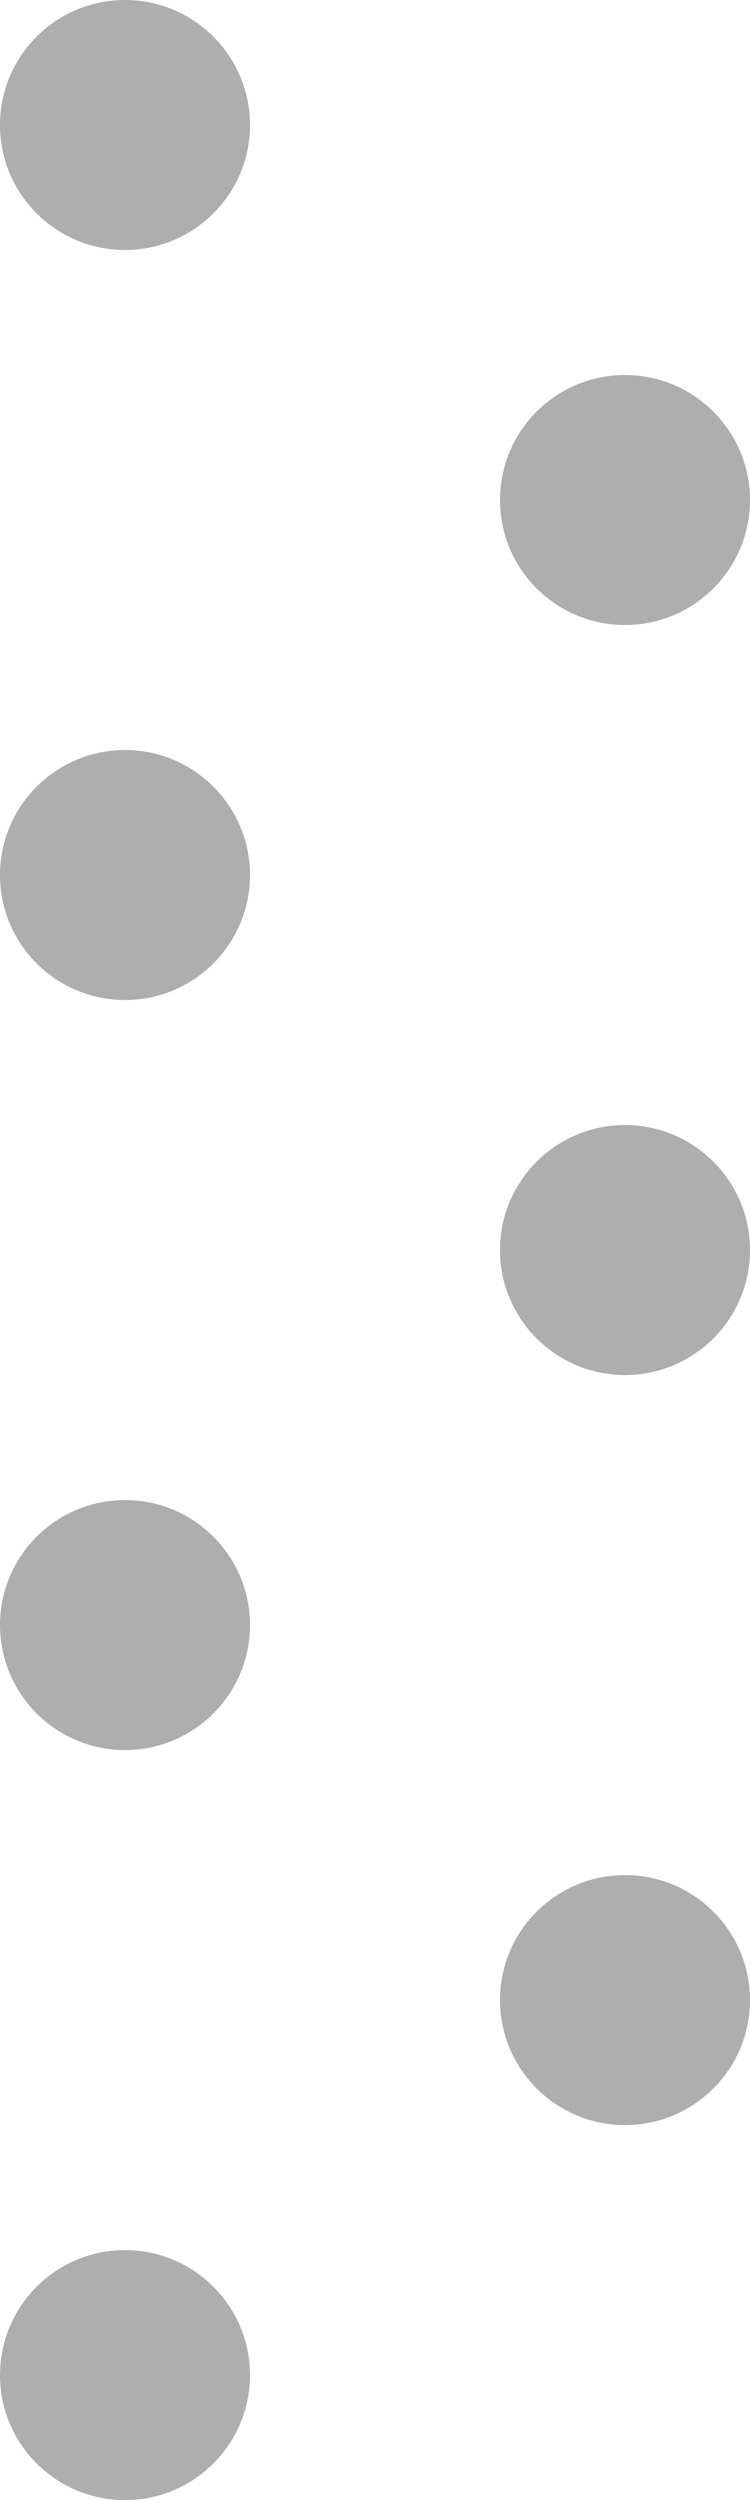 <svg xmlns="http://www.w3.org/2000/svg" width="6" height="20" viewBox="0 0 6 20">
  <path fill="#AEAEAE" fill-rule="evenodd" d="M1 8c.552 0 1-.448 1-1s-.448-1-1-1c-.552 0-1 .448-1 1s.448 1 1 1zm0-6c.552 0 1-.448 1-1 0-.552-.448-1-1-1-.552 0-1 .448-1 1 0 .552.448 1 1 1zm0 12c.552 0 1-.448 1-1s-.448-1-1-1c-.552 0-1 .448-1 1s.448 1 1 1zm0 6c.552 0 1-.448 1-1s-.448-1-1-1c-.552 0-1 .448-1 1s.448 1 1 1zM5 5c.552 0 1-.448 1-1s-.448-1-1-1-1 .448-1 1 .448 1 1 1zm0 6c.552 0 1-.448 1-1 0-.552-.448-1-1-1s-1 .448-1 1c0 .552.448 1 1 1zm0 6c.552 0 1-.448 1-1s-.448-1-1-1-1 .448-1 1 .448 1 1 1z"/>
</svg>
